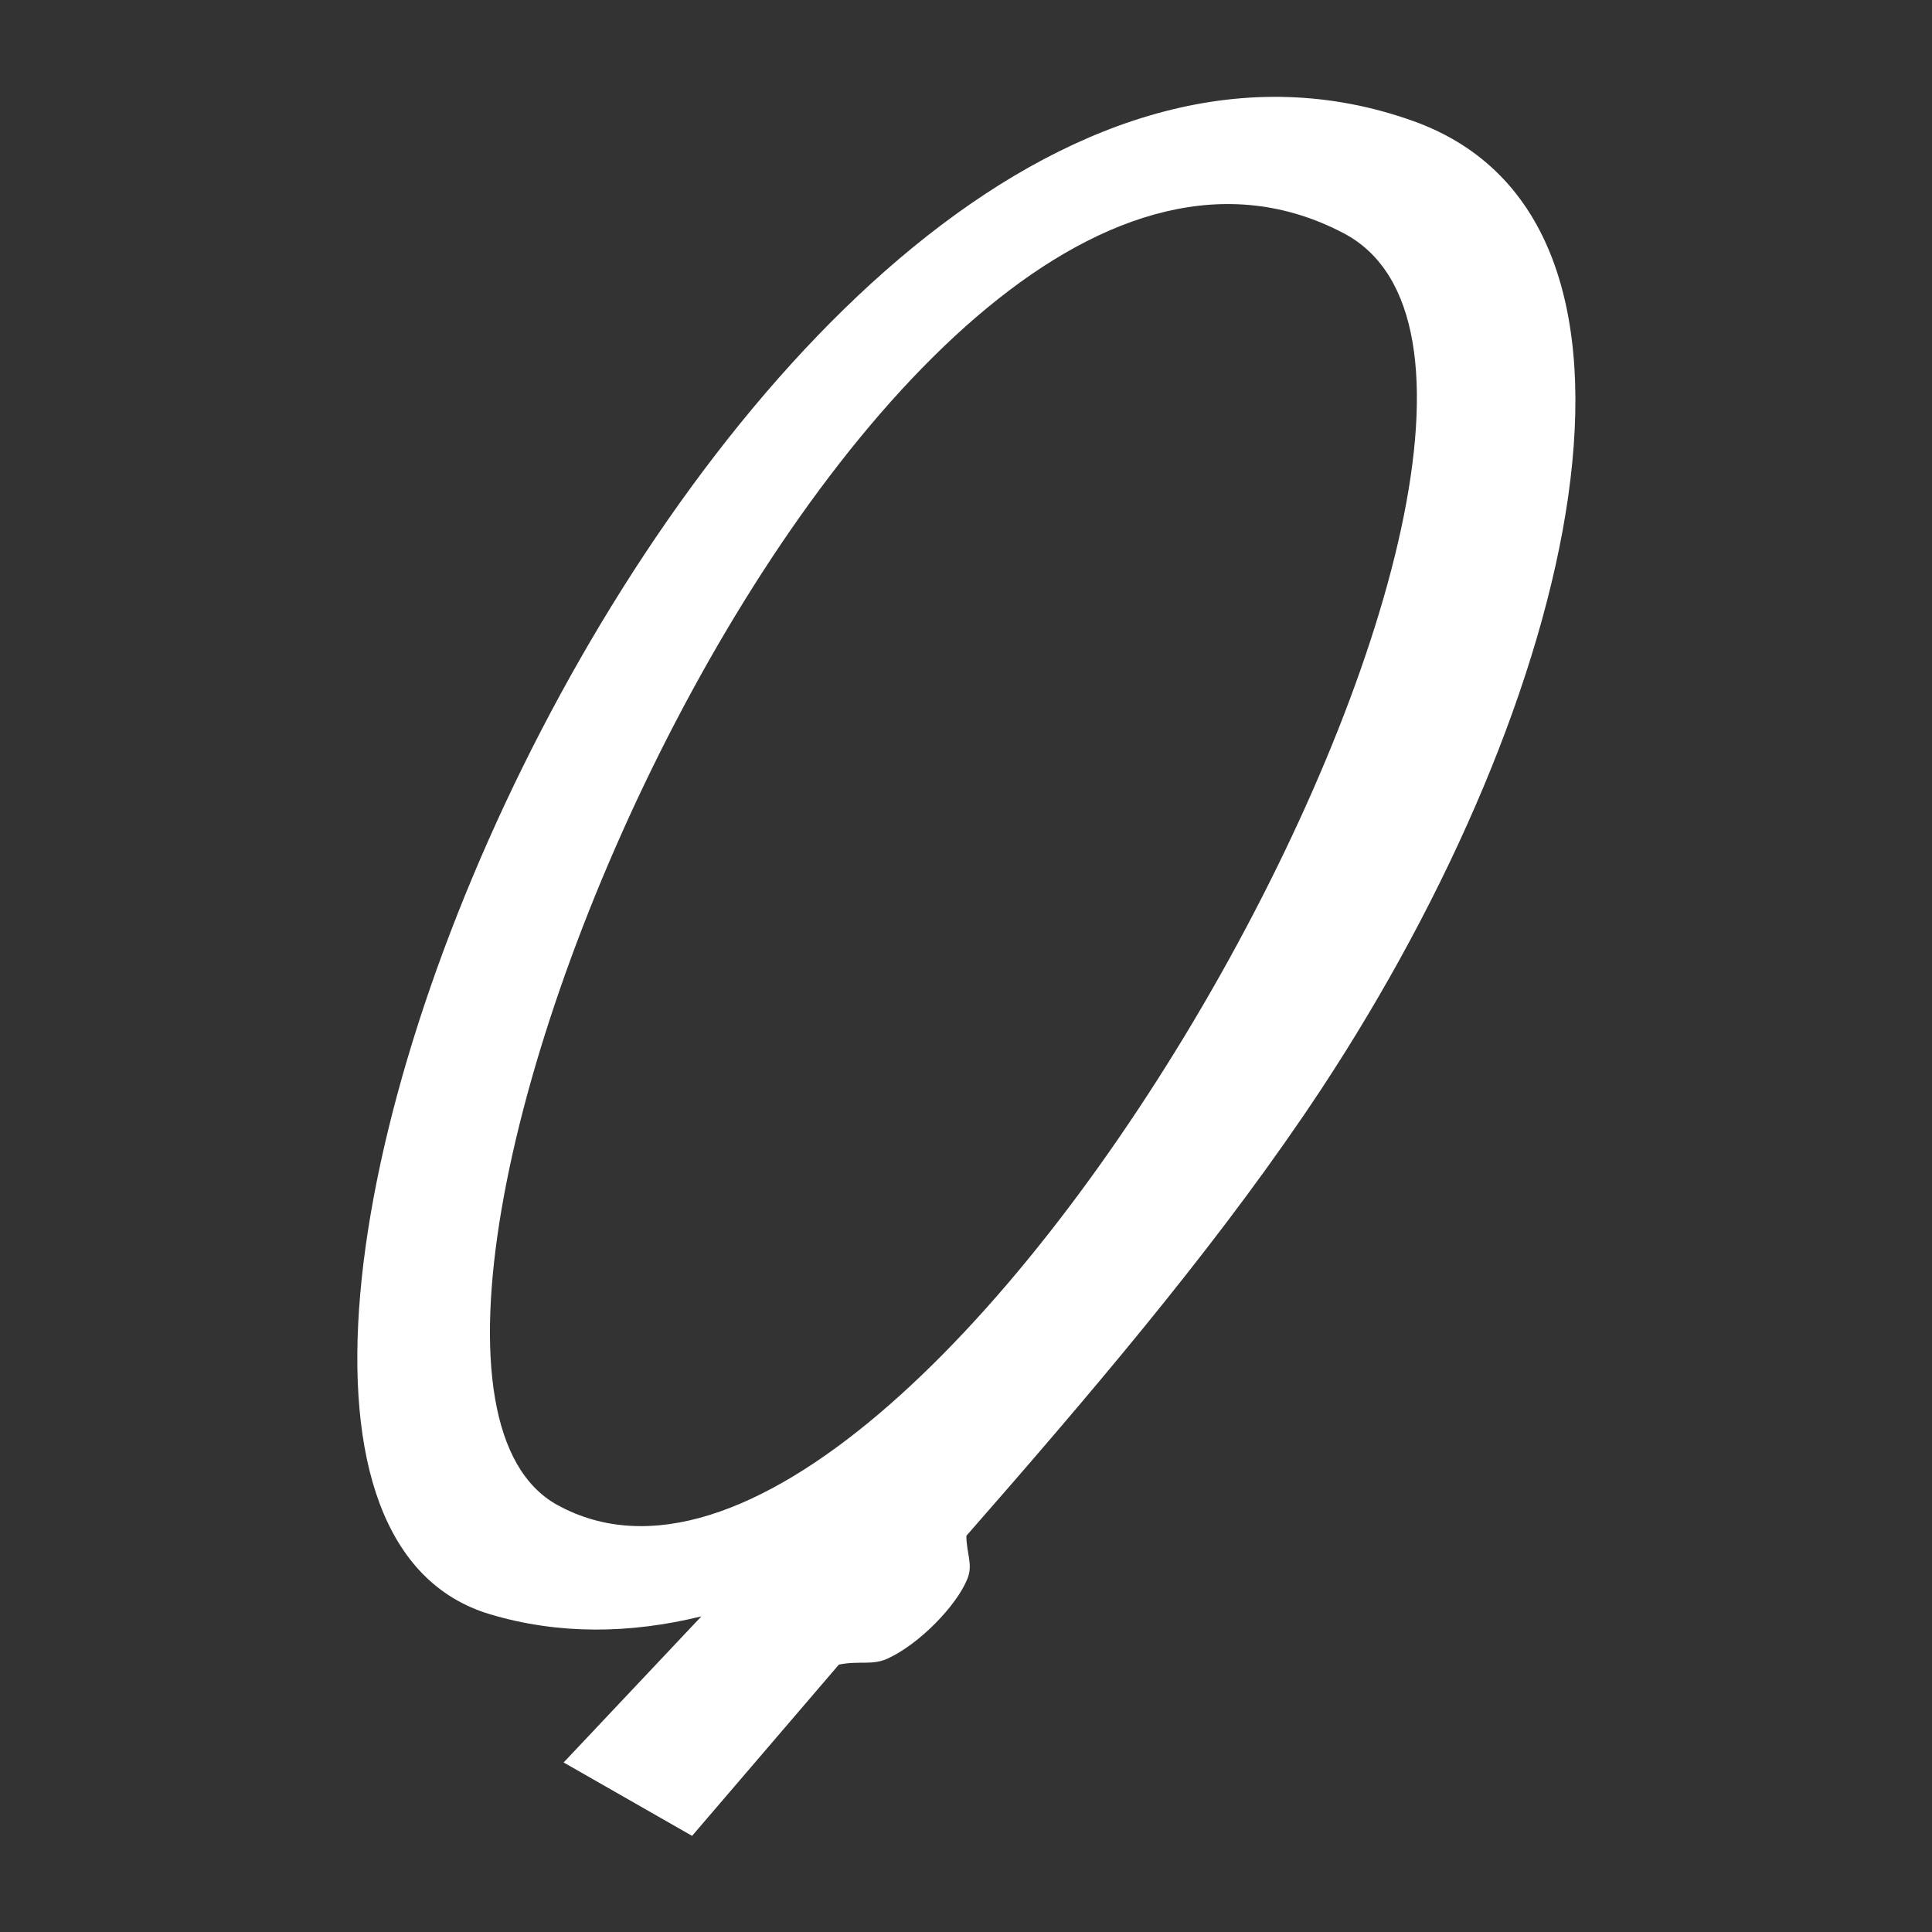 <?xml version="1.0" encoding="UTF-8" standalone="no"?>
<!DOCTYPE svg PUBLIC "-//W3C//DTD SVG 1.1//EN" "http://www.w3.org/Graphics/SVG/1.1/DTD/svg11.dtd">
<svg width="100%" height="100%" viewBox="0 0 1000 1000" version="1.1" xmlns="http://www.w3.org/2000/svg" xmlns:xlink="http://www.w3.org/1999/xlink" xml:space="preserve" xmlns:serif="http://www.serif.com/" style="fill-rule:evenodd;clip-rule:evenodd;stroke-linejoin:round;stroke-miterlimit:2;">
    <rect x="0" y="0" width="1000" height="1000" fill="#333333" stroke="none"/>
    <g transform="matrix(3.166,0,0,3.166,-1041.15,-1019.01)">
        <path d="M443.524,586.111C431.791,588.991 420.155,589.11 408.982,585.778C374.052,575.363 384.513,504.568 417.342,441.258C450.17,377.949 505.366,322.125 559.905,341.652C605.409,357.944 587.009,435.998 544.809,500.001L544.81,500L544.758,500.078C543.792,501.543 542.813,503 541.818,504.456C526.052,527.561 506.688,550.28 486.841,572.946C486.863,575.917 487.972,577.604 487,580C485.225,584.377 479.196,590.601 474,593C471.43,594.187 469.432,593.311 466,594L442,622L421,610L443.524,586.111ZM548.54,360C510.55,339.991 467.417,385.94 439.28,439.907C411.144,493.873 398.004,555.858 420,567.92C480.21,600.939 598.357,386.238 548.54,360Z" style="fill:white;"/>
    </g>
</svg>
